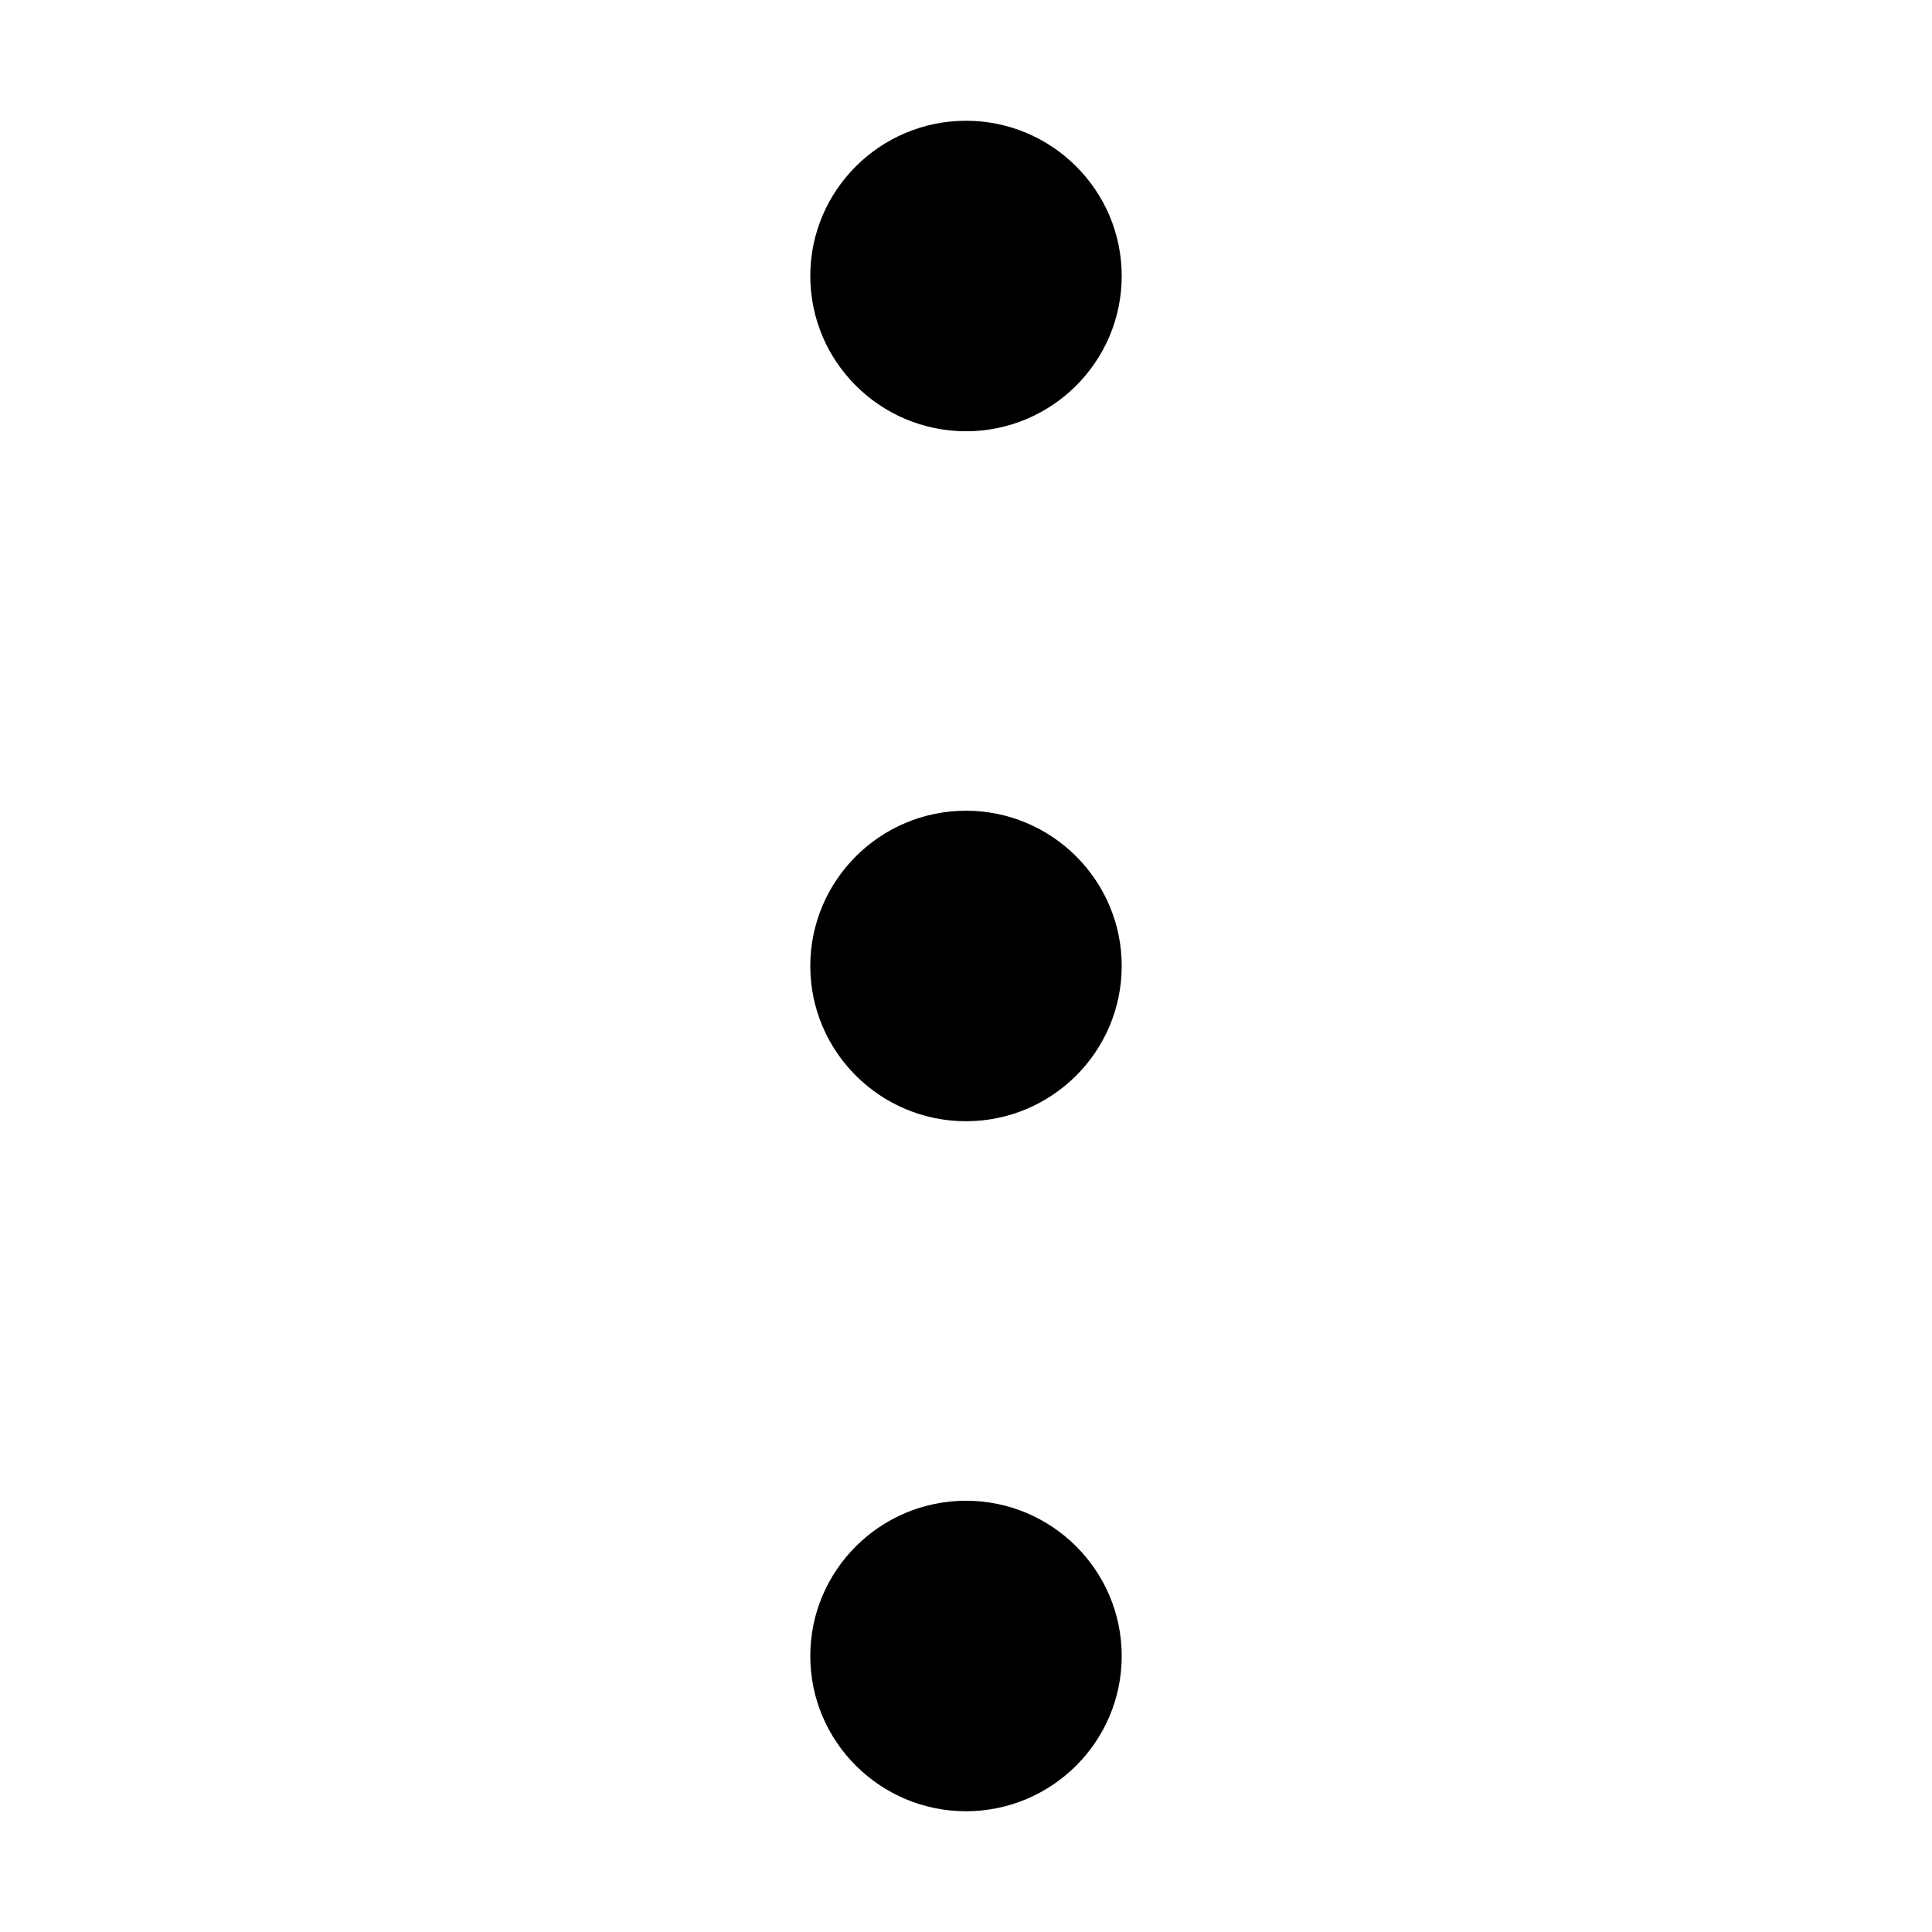 <svg width="32" height="32" viewBox="0 0 32 32" fill="none" xmlns="http://www.w3.org/2000/svg">
<path d="M16 7.143C14.58 7.143 13.421 5.992 13.421 4.571C13.421 3.151 14.58 2 16 2C17.42 2 18.579 3.151 18.579 4.571C18.579 5.992 17.42 7.143 16 7.143Z" fill="black"/>
<path d="M16 18.571C14.58 18.571 13.421 17.42 13.421 16C13.421 14.58 14.58 13.428 16 13.428C17.42 13.428 18.579 14.58 18.579 16C18.579 17.42 17.42 18.571 16 18.571Z" fill="black"/>
<path d="M13.421 27.429C13.421 28.849 14.58 30 16 30C17.42 30 18.579 28.849 18.579 27.429C18.579 26.008 17.42 24.857 16 24.857C14.58 24.857 13.421 26.008 13.421 27.429Z" fill="black"/>
</svg>
